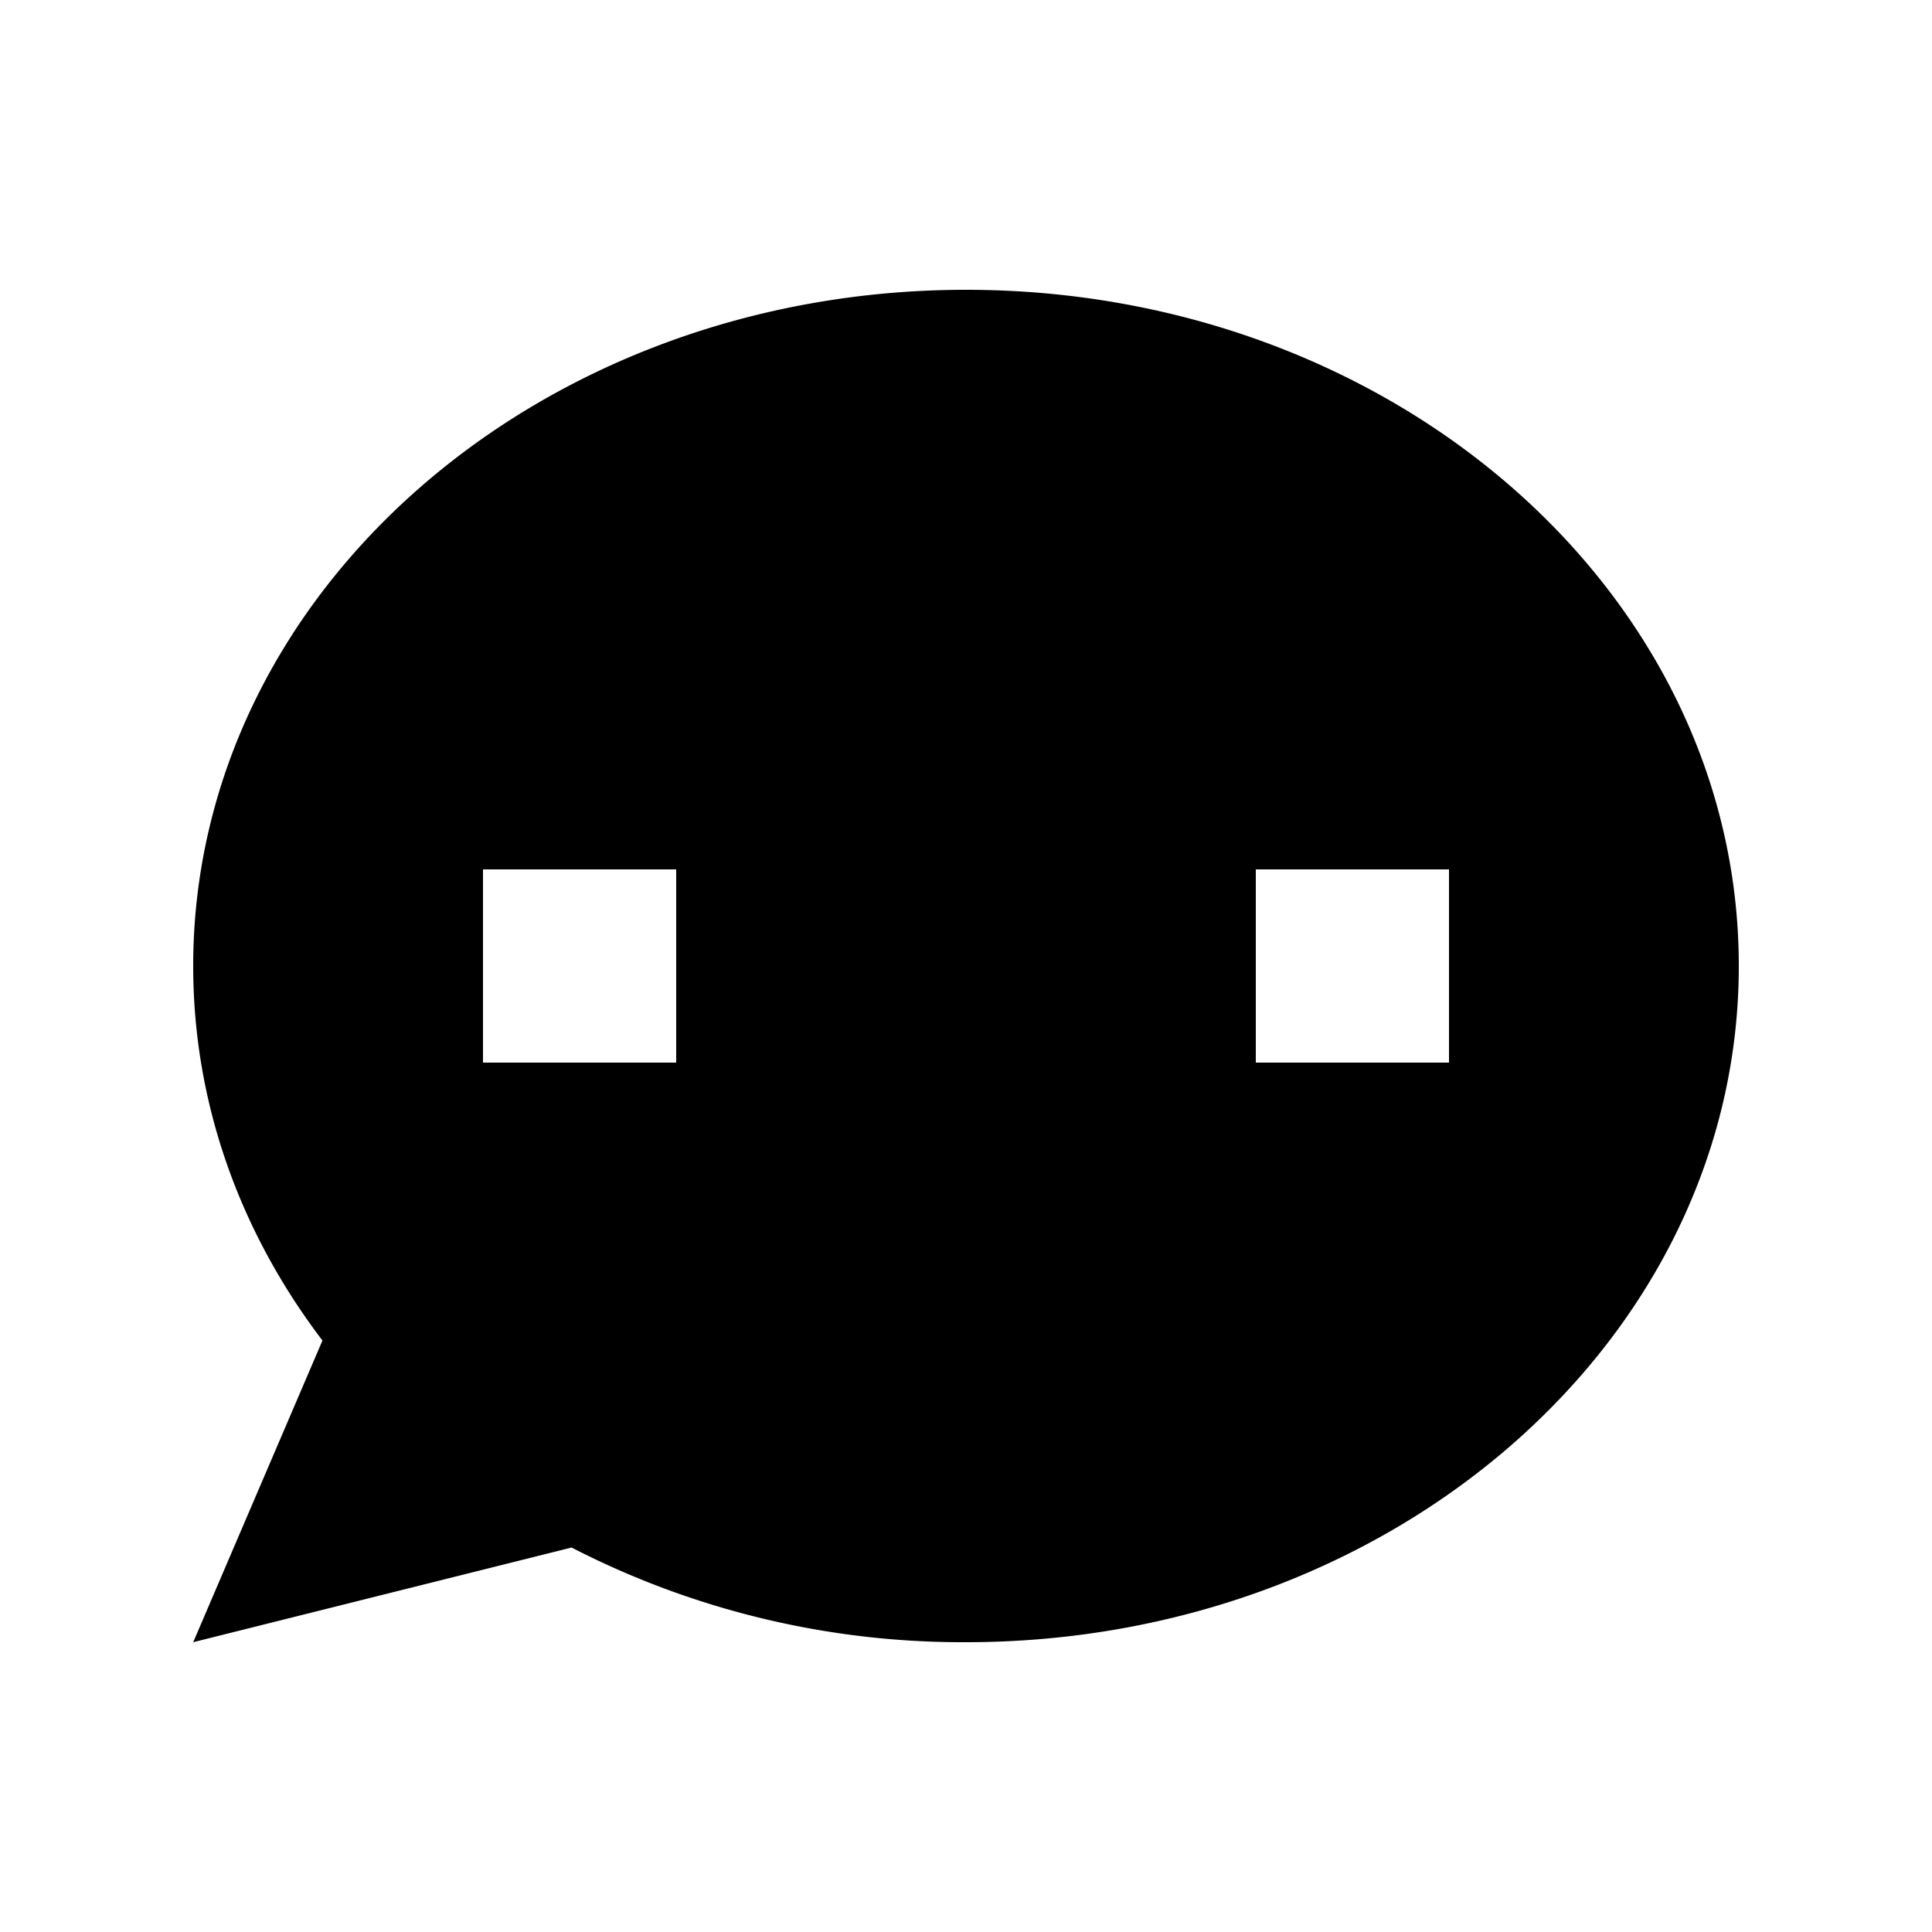 <svg className="h-5 w-5" viewBox="0 0 20 20" fill="currentColor">
    <path
        fillRule="evenodd"
        d="M18 10c0 3.866-3.582 7-8 7a8.841 8.841 0 01-4.083-.98L2 17l1.338-3.123C2.493 12.767 2 11.434 2 10c0-3.866 3.582-7 8-7s8 3.134 8 7zM7 9H5v2h2V9zm8 0h-2v2h2V9zM9 9h2v2H9V9z"
        clipRule="evenodd"
    />
</svg>
